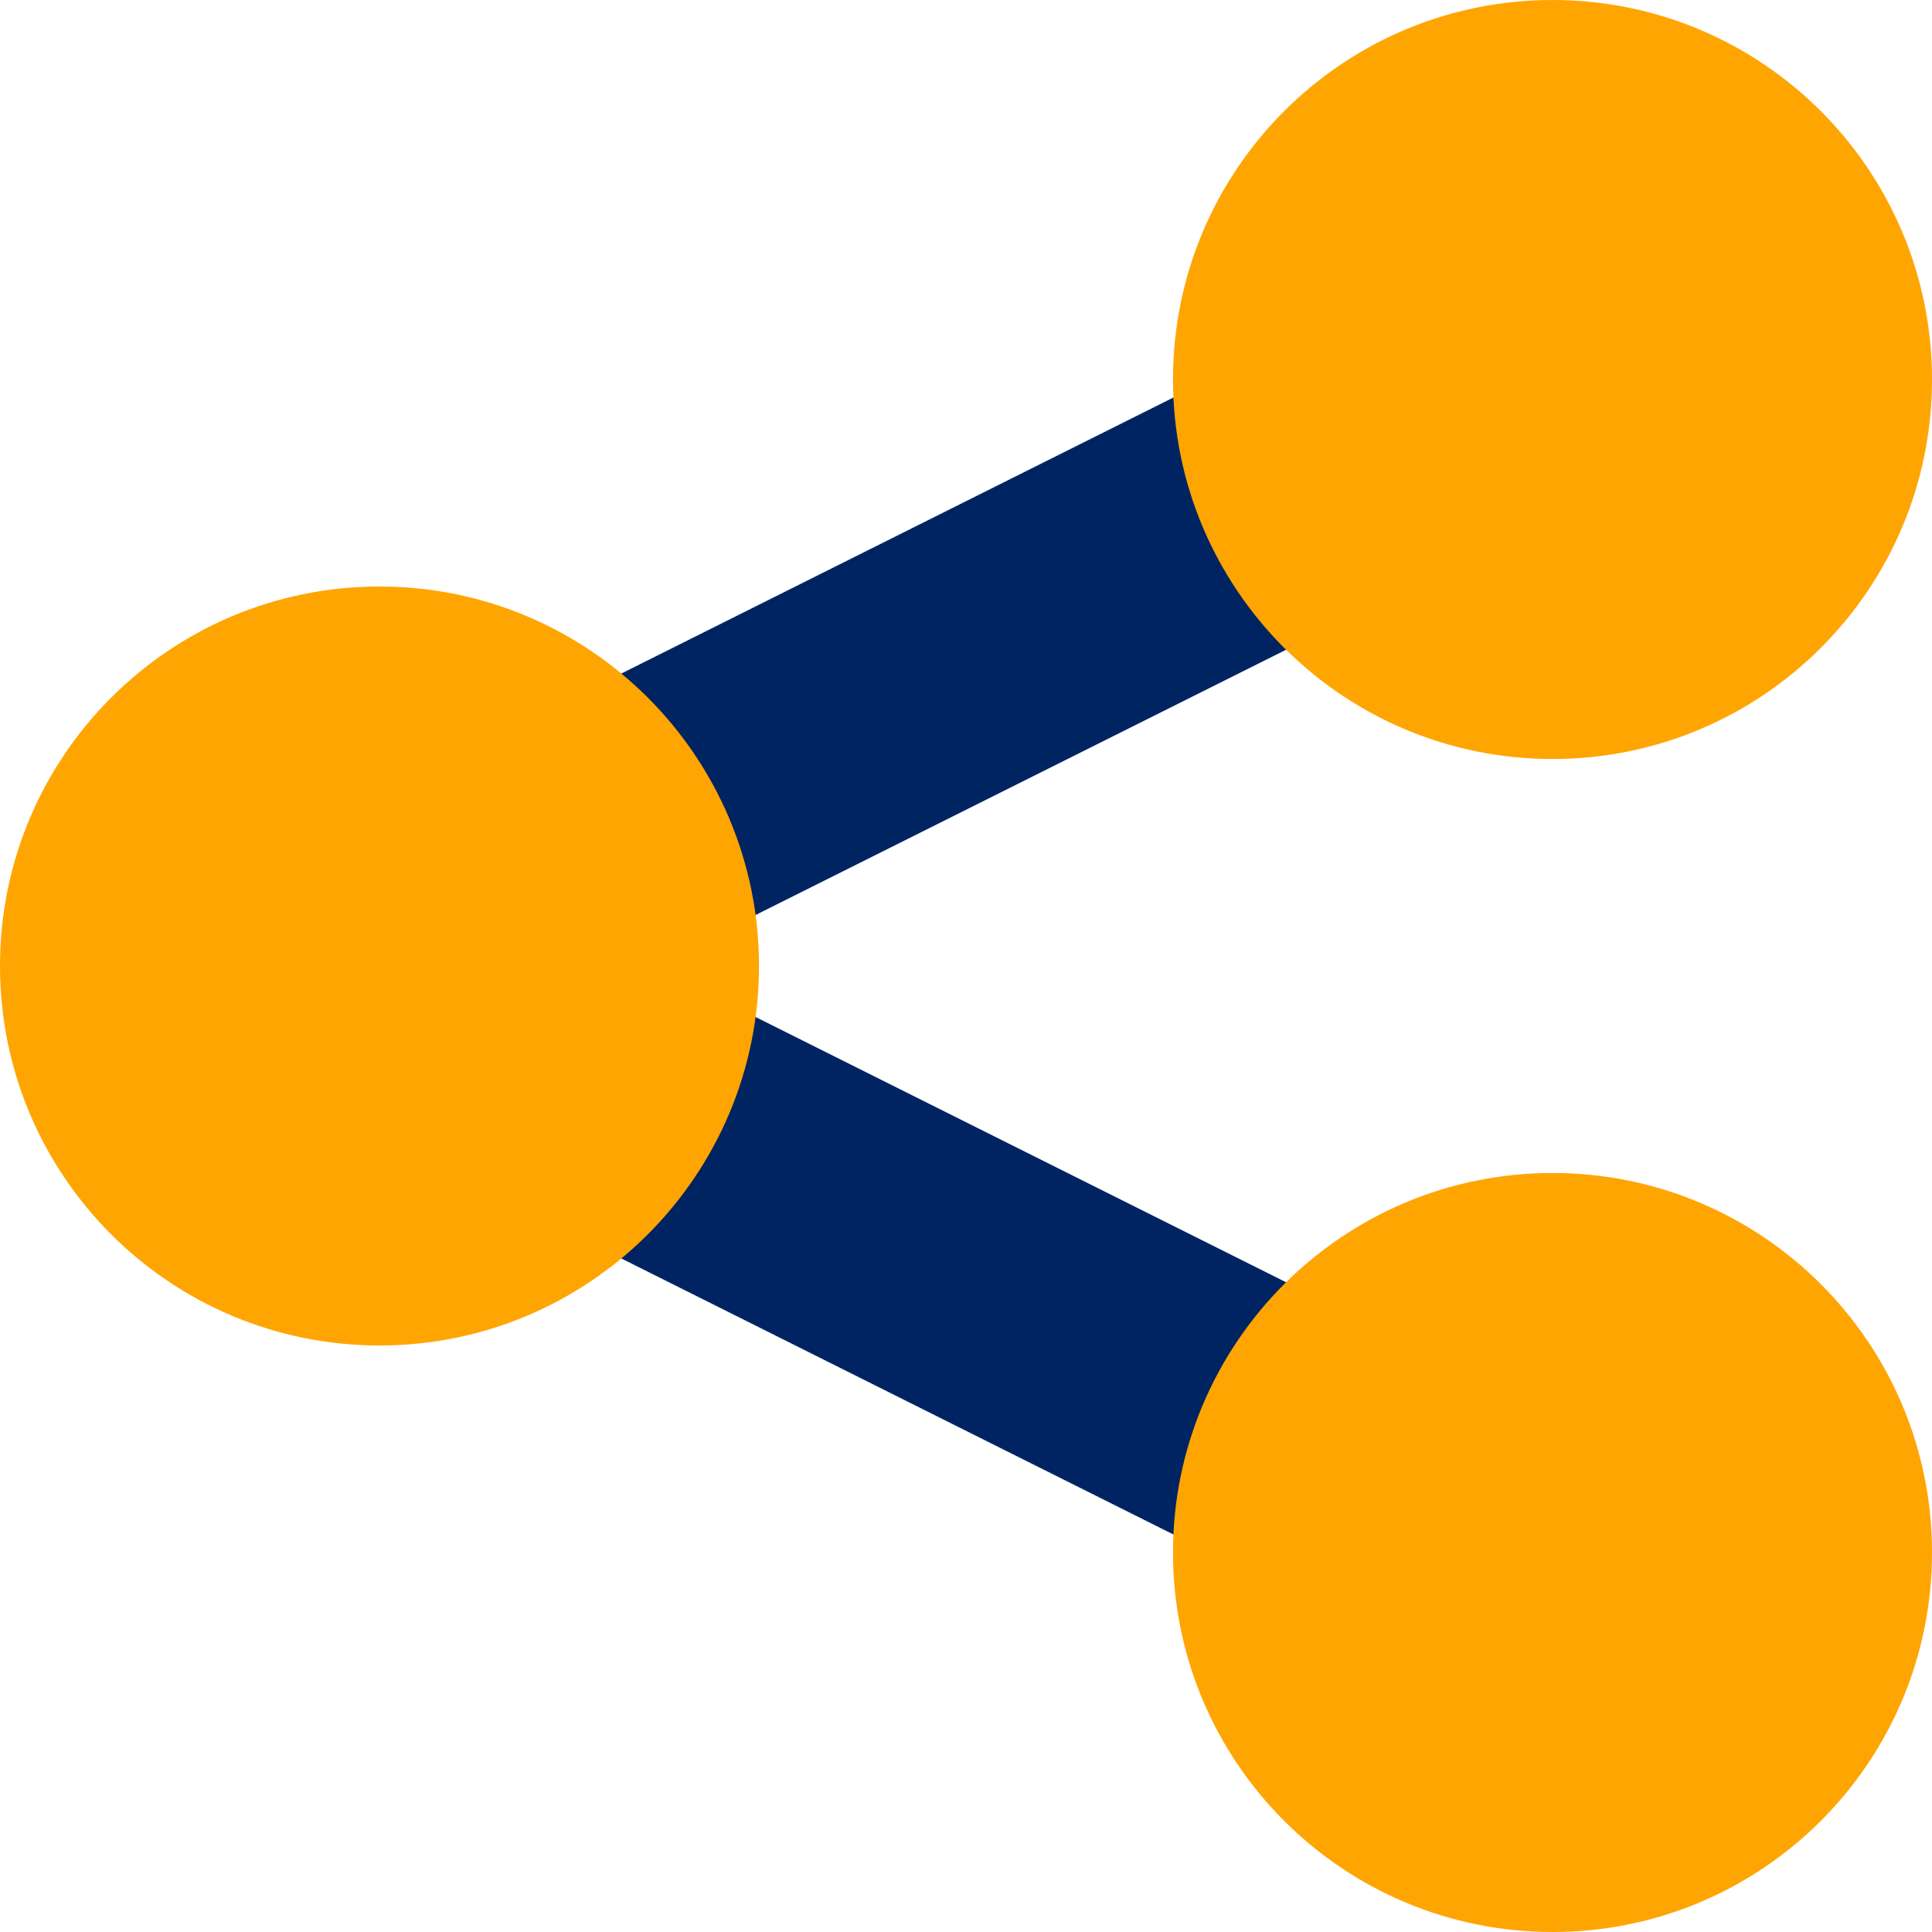 <svg width="64" height="64" viewBox="0 0 64 64" fill="none" xmlns="http://www.w3.org/2000/svg">
<g id="share-link--share-transmit">
<path id="Vector 1175 (Stroke)" fill-rule="evenodd" clip-rule="evenodd" d="M56.66 9.384C57.789 11.642 56.874 14.388 54.616 15.517L21.651 32L54.616 48.483C56.874 49.612 57.789 52.358 56.66 54.616C55.531 56.874 52.785 57.789 50.527 56.66L9.384 36.089C7.835 35.315 6.857 33.732 6.857 32C6.857 30.268 7.835 28.686 9.384 27.911L50.527 7.34C52.785 6.211 55.531 7.126 56.66 9.384Z" fill="#002462"/>
<path id="Ellipse 375" d="M51.429 25.143C58.372 25.143 64 19.514 64 12.571C64 5.628 58.372 0 51.429 0C44.486 0 38.857 5.628 38.857 12.571C38.857 19.514 44.486 25.143 51.429 25.143Z" fill="#FFA502"/>
<path id="Ellipse 376" d="M51.429 64C58.372 64 64 58.372 64 51.429C64 44.486 58.372 38.857 51.429 38.857C44.486 38.857 38.857 44.486 38.857 51.429C38.857 58.372 44.486 64 51.429 64Z" fill="#FFA502"/>
<path id="Ellipse 377" d="M12.571 44.571C19.514 44.571 25.143 38.943 25.143 32C25.143 25.057 19.514 19.429 12.571 19.429C5.628 19.429 0 25.057 0 32C0 38.943 5.628 44.571 12.571 44.571Z" fill="#FFA502"/>
</g>
</svg>
